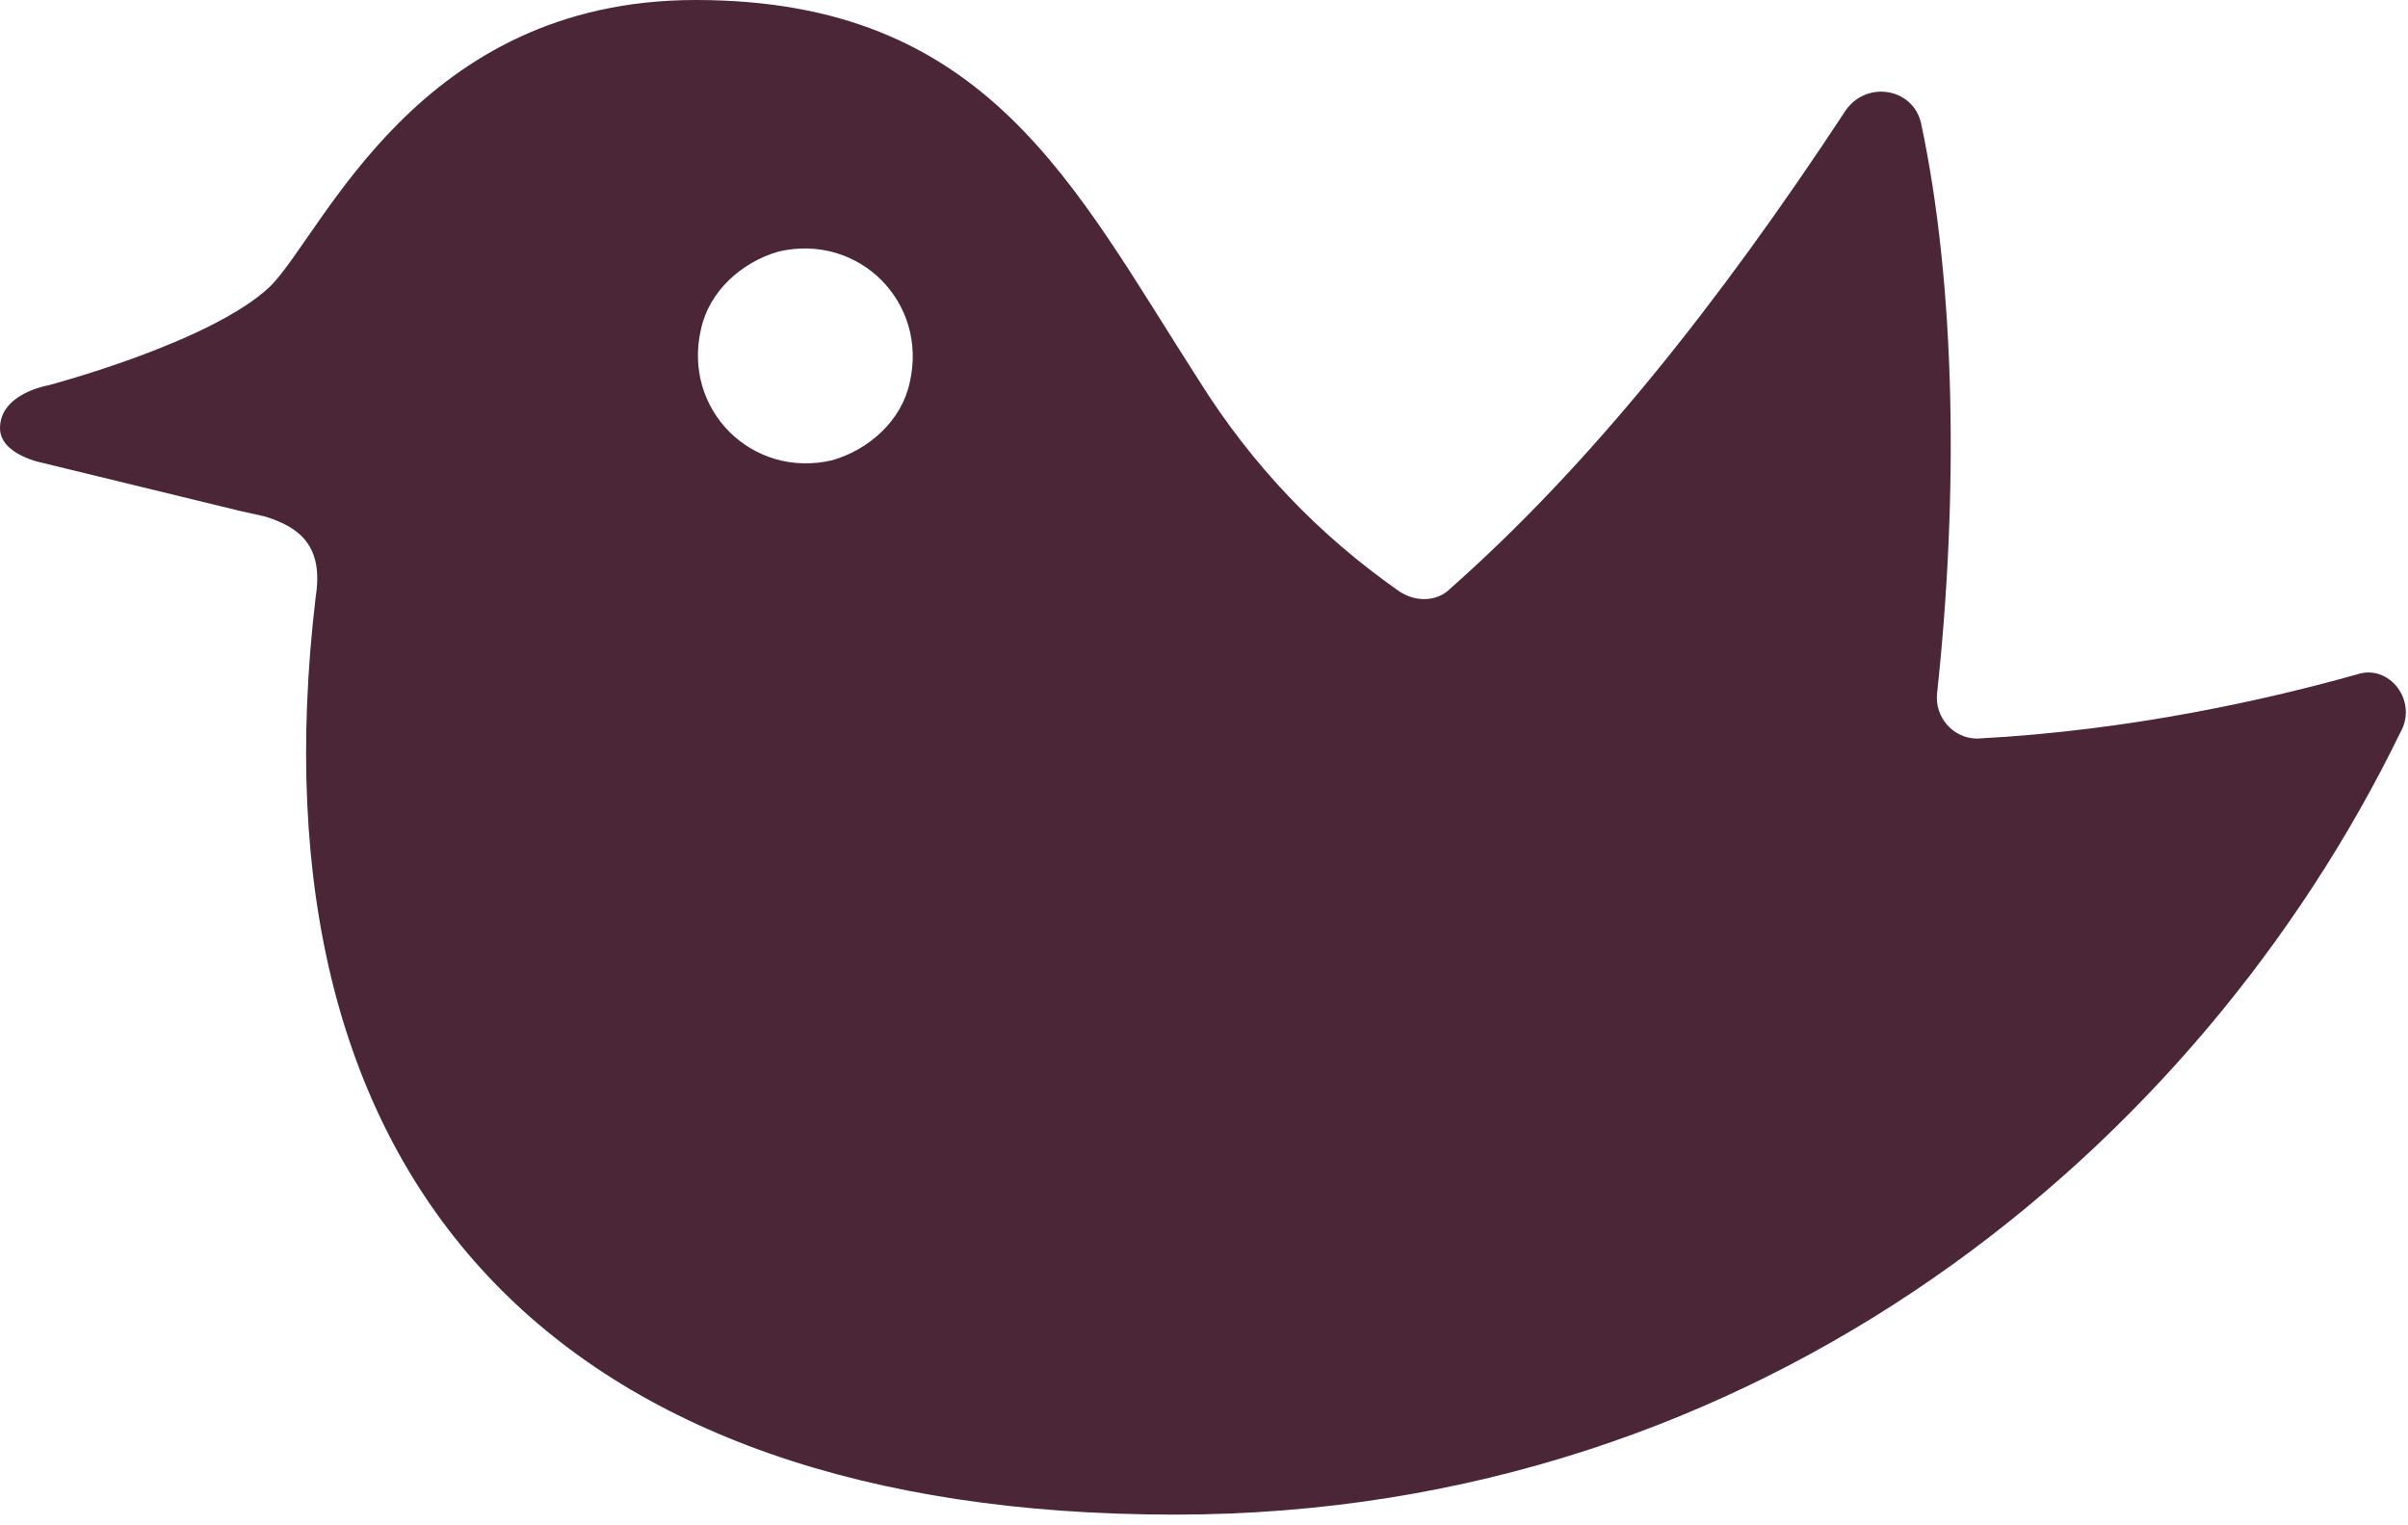 <svg width="90" height="57" viewBox="0 0 90 57" version="1.1" xmlns="http://www.w3.org/2000/svg" xmlns:xlink="http://www.w3.org/1999/xlink">
<title>Vector</title>
<desc>Created using Figma</desc>
<g id="Canvas" transform="translate(-240 -4984)">
<g id="Vector">
<use xlink:href="#path0_fill" transform="translate(240 4984)" fill="#4B2636"/>
</g>
</g>
<defs>
<path id="path0_fill" d="M 88.1 25.2C 84.9 26.1 79.7 27.3 73.9 27.6C 73 27.6 72.3 26.8 72.4 25.9C 73.2 18.5 73.1 10.7 71.8 4.6C 71.5 3.3 69.8 3 69 4.1C 64.2 11.4 59.4 17.4 54.2 22C 53.7 22.5 52.9 22.5 52.3 22.1C 49.3 20 46.8 17.4 44.8 14.2C 40.1 6.9 36.9 7.62939e-07 26 7.62939e-07C 15.6 7.62939e-07 12.1 8.7 10.1 10.7C 7.9 12.8 1.8 14.4 1.8 14.4C 1.8 14.4 0 14.7 0 16C 0 17 1.6 17.3 1.6 17.3L 9 19.1L 9.9 19.3C 11.2 19.7 12.1 20.4 11.8 22.3C 9.2 44.2 20.8 56.6 43.9 56.6C 65.9 56.6 82.2 42.8 89.7 27.4C 90.4 26.2 89.3 24.8 88.1 25.2ZM 34 14.3C 33.7 15.7 32.5 16.8 31.1 17.2C 28.1 17.9 25.5 15.3 26.2 12.3C 26.5 10.9 27.7 9.8 29.1 9.4C 32.1 8.7 34.7 11.3 34 14.3Z"/>
</defs>
</svg>
